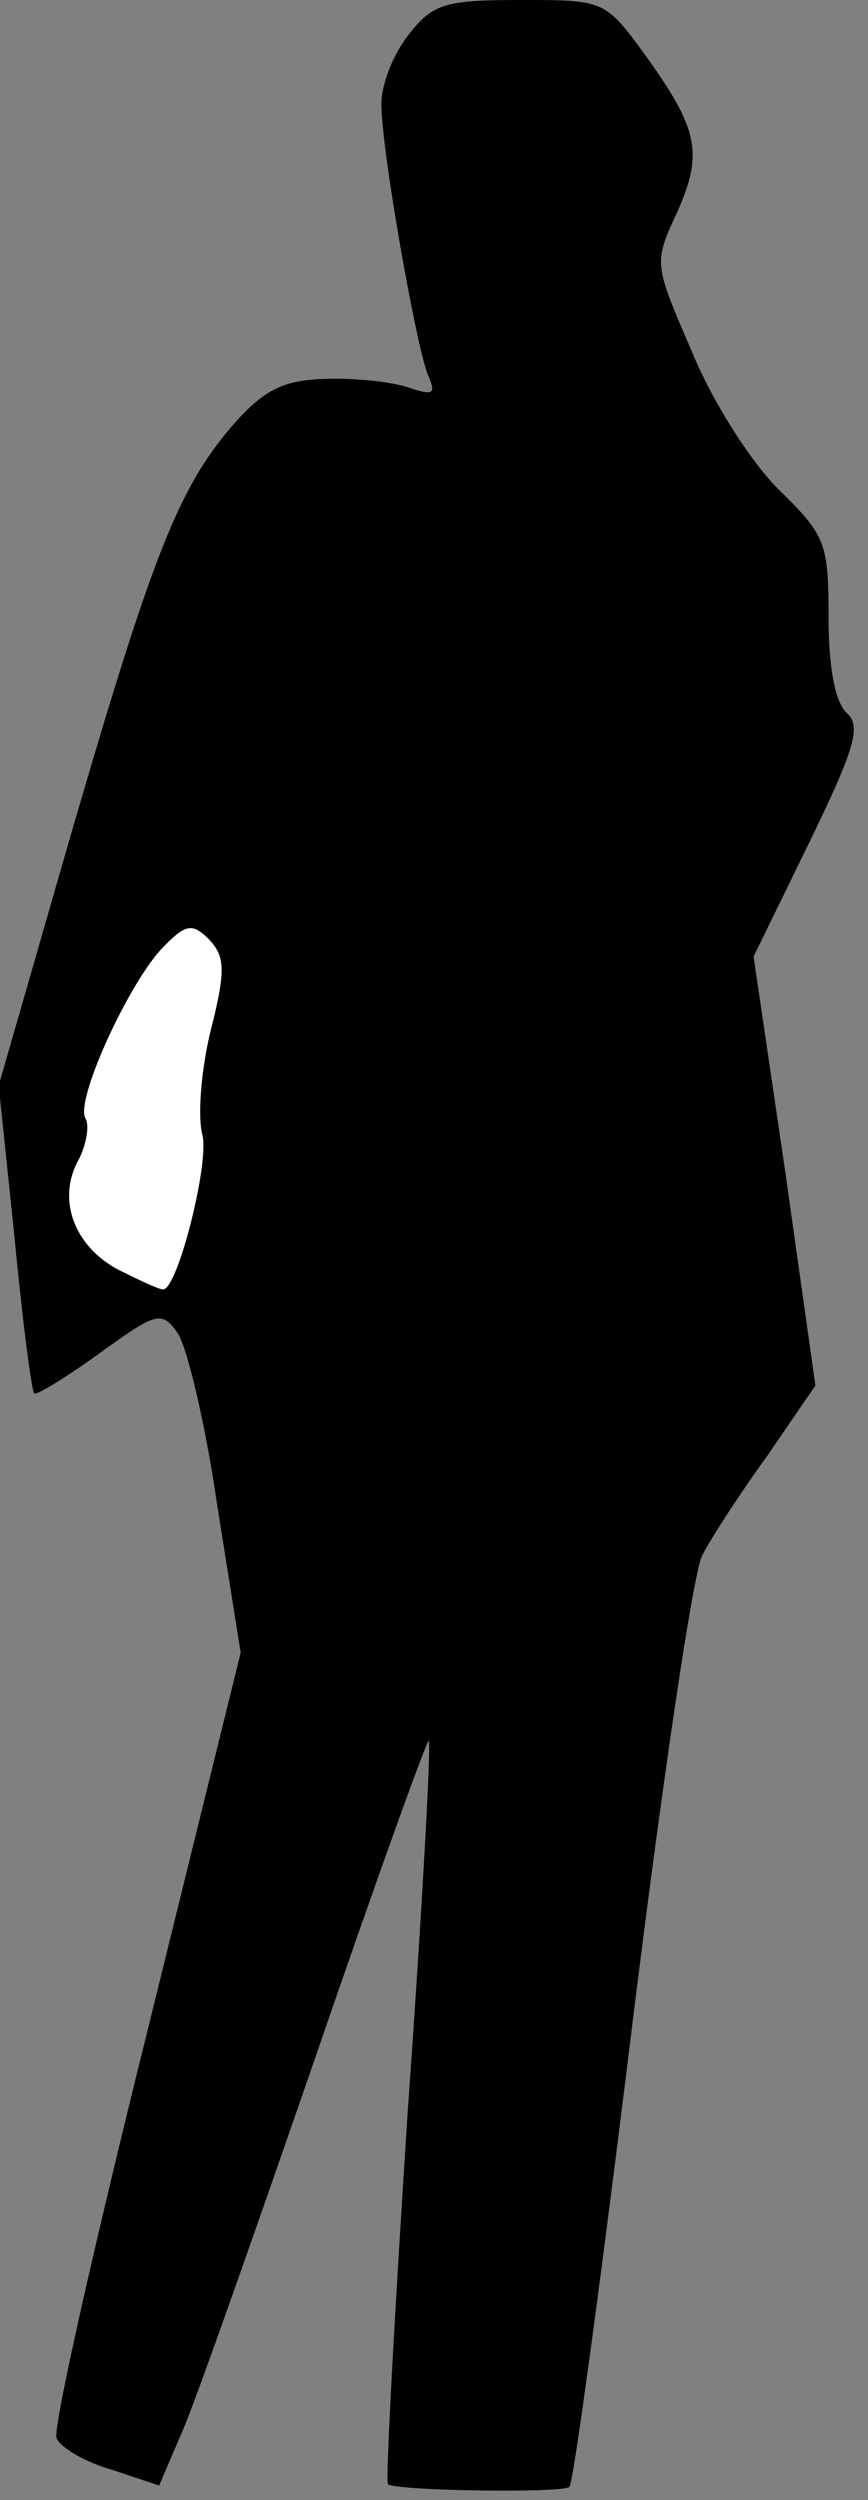<?xml version="1.0" standalone="no"?>
<!DOCTYPE svg PUBLIC "-//W3C//DTD SVG 20010904//EN"
 "http://www.w3.org/TR/2001/REC-SVG-20010904/DTD/svg10.dtd">
<svg version="1.0" xmlns="http://www.w3.org/2000/svg"
 width="66pt" height="190pt" viewBox="0 0 66 190"
 preserveAspectRatio="xMidYMid meet">
<rect x="0" y="0" width="66" height="190" fill="#808080" stroke="none"/>
<g transform="translate(0,190) scale(0.1,-0.1)"
fill="#000000" stroke="none">
<path fill="#000000" stroke="none" d="M311 1874 c-12 -15 -21 -38 -21 -53 0
-35 26 -181 35 -205 7 -16 5 -17 -16 -10 -13 4 -41 7 -63 6 -30 -1 -45 -8 -68
-34 -42 -48 -62 -99 -124 -312 l-55 -191 12 -115 c6 -63 13 -117 15 -119 1 -2
24 12 49 30 44 32 48 33 60 16 7 -10 21 -68 30 -130 l18 -113 -72 -292 c-40
-161 -71 -298 -68 -305 3 -7 21 -18 42 -24 l36 -12 18 42 c10 23 55 151 101
284 46 134 85 242 86 240 2 -1 -5 -128 -16 -282 -10 -154 -17 -281 -15 -283 5
-5 133 -7 138 -2 3 3 24 158 47 345 23 187 47 350 54 363 6 12 28 46 49 75
l37 54 -23 163 -24 163 42 86 c35 72 40 89 29 99 -9 8 -14 35 -14 73 0 56 -2
62 -38 97 -21 21 -50 66 -66 105 -29 67 -29 67 -11 106 20 45 16 63 -25 120
-30 41 -31 41 -94 41 -58 0 -67 -3 -85 -26z"/>
<path fill="#ffffff" stroke="none" d="M160 1116 c-7 -29 -10 -65 -6 -79 5
-22 -19 -117 -30 -117 -3 0 -18 7 -34 15 -34 18 -47 54 -30 84 6 12 8 26 5 31
-8 13 31 99 57 128 19 20 24 21 37 8 12 -13 13 -23 1 -70z"/>
</g>
</svg>
